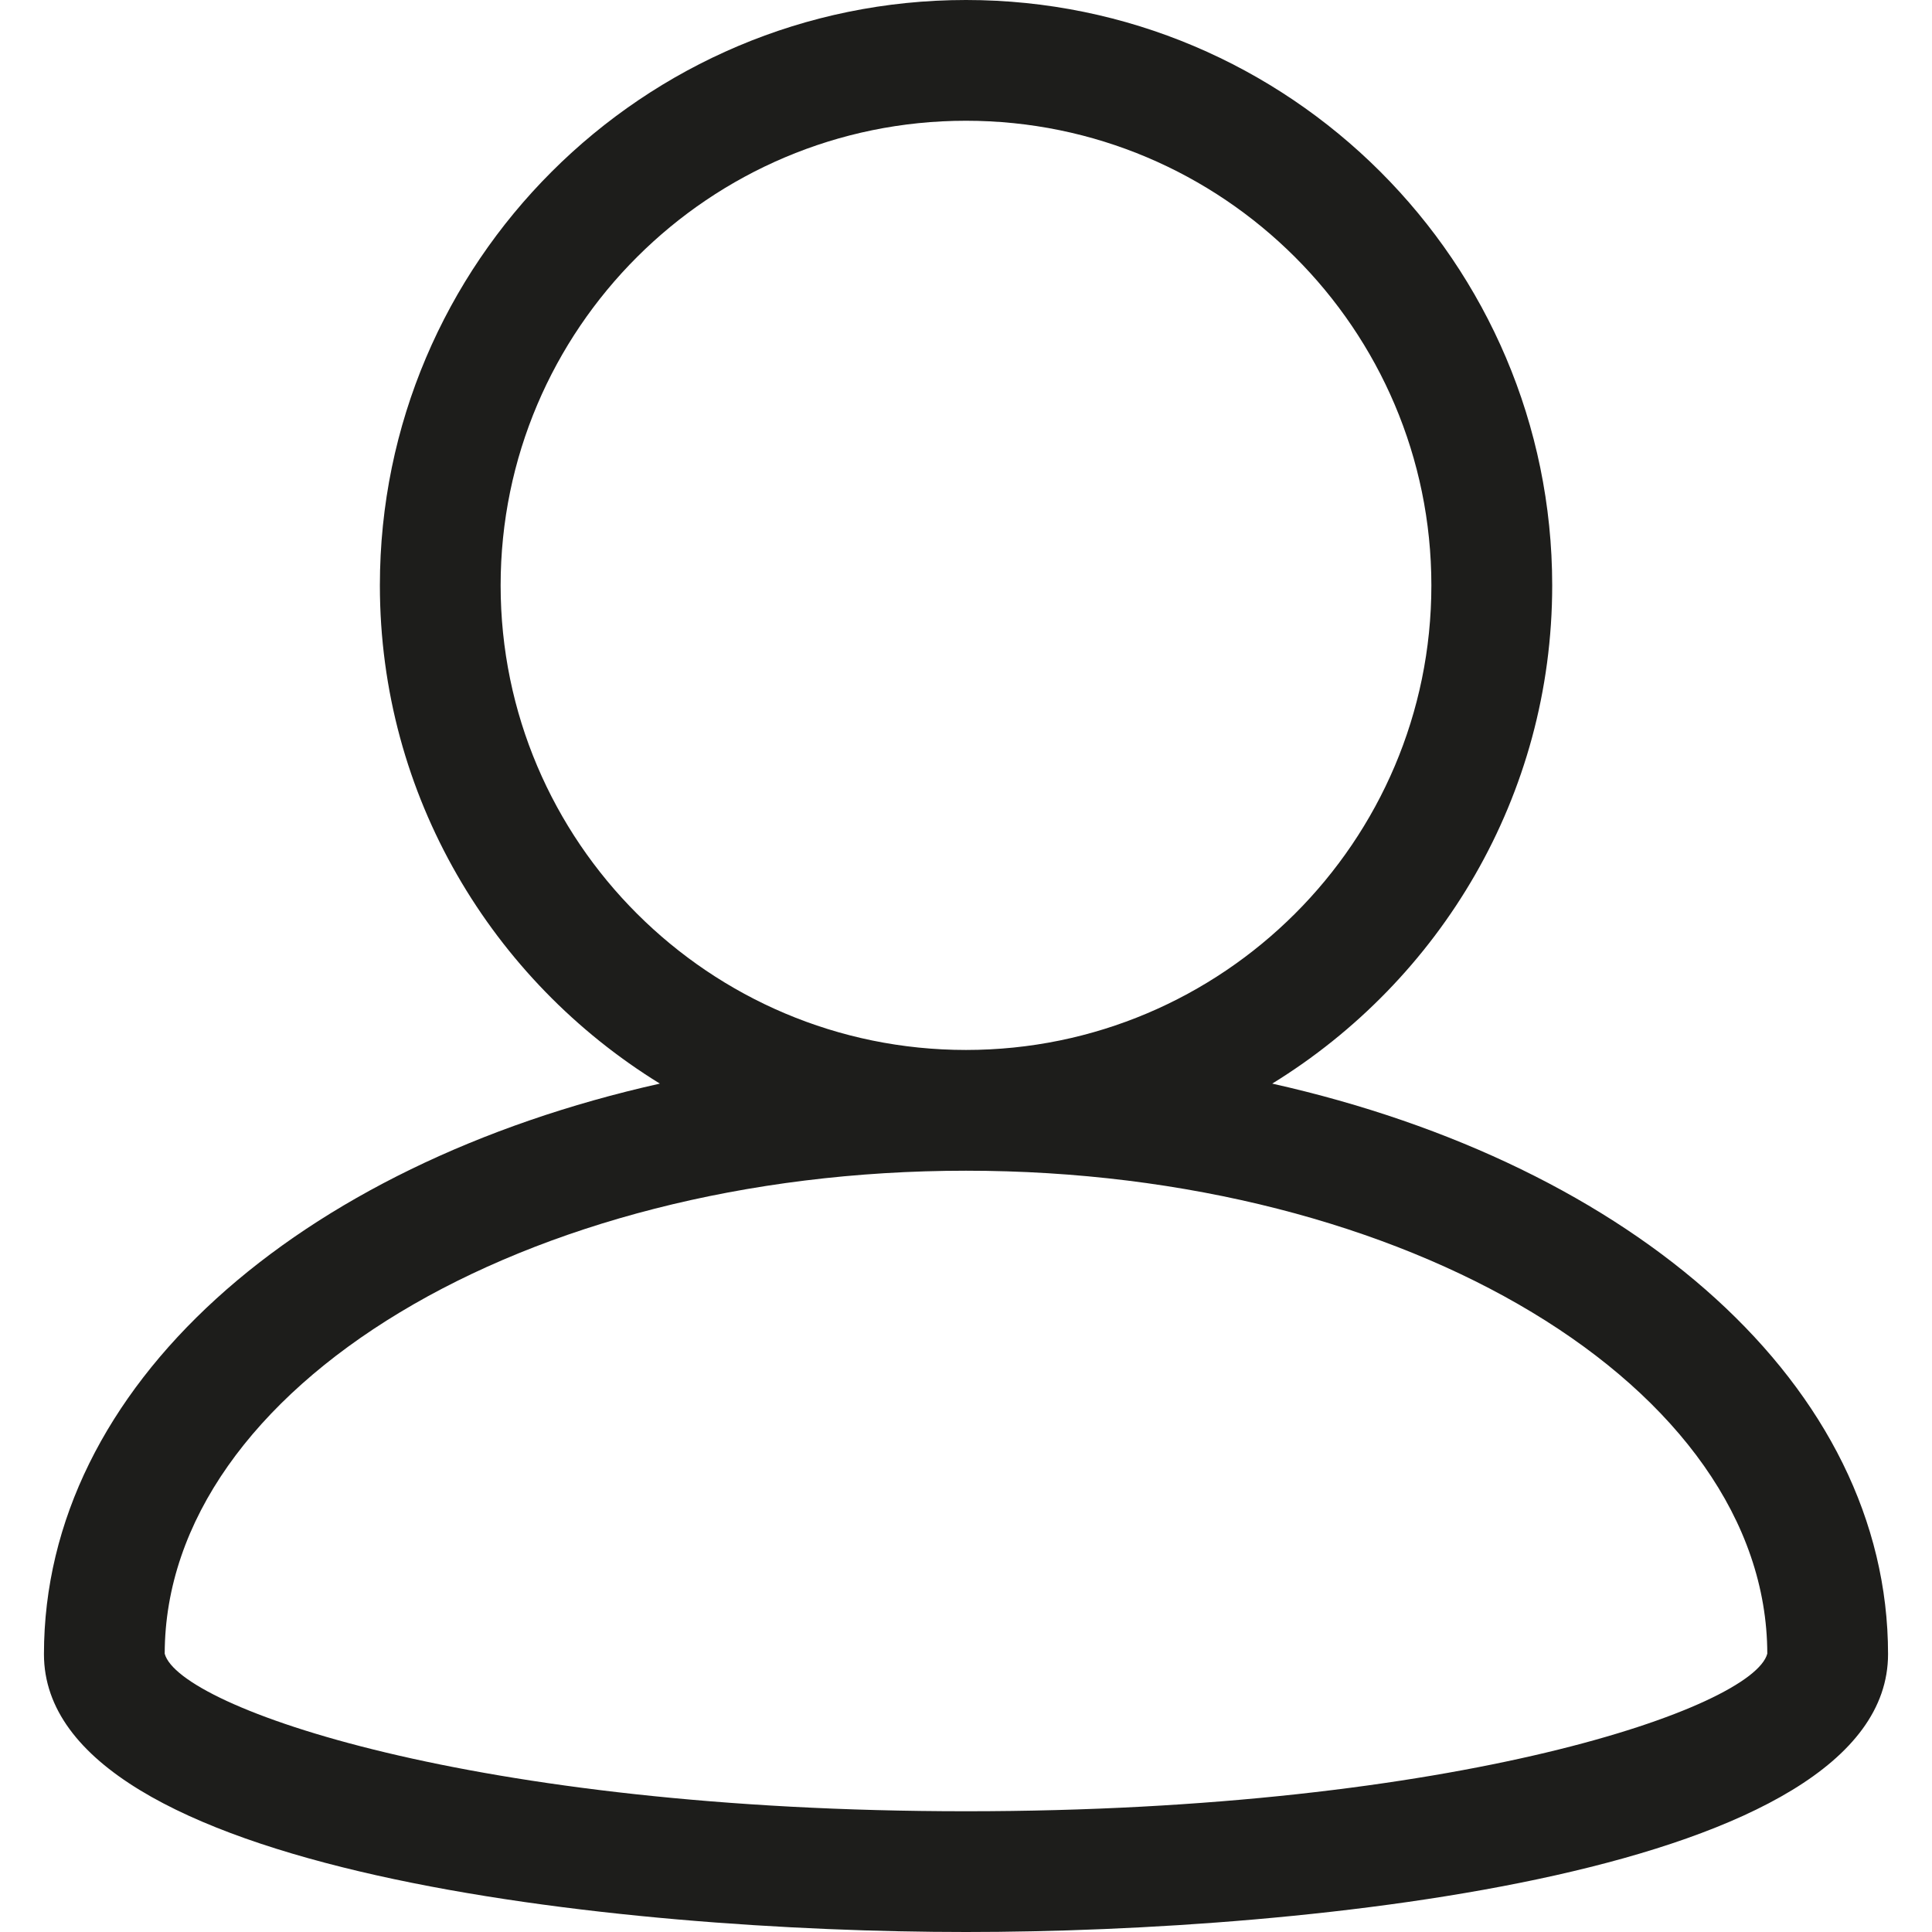 <?xml version="1.0" ?><!DOCTYPE svg  PUBLIC '-//W3C//DTD SVG 1.1//EN'  'http://www.w3.org/Graphics/SVG/1.1/DTD/svg11.dtd'><svg enable-background="new 0 0 26 26" id="Слой_1" version="1.1" viewBox="1 1 24 24" xml:space="preserve" xmlns="http://www.w3.org/2000/svg" xmlns:xlink="http://www.w3.org/1999/xlink"><path d="M16.804,14.461c2.082-1.281,3.478-3.572,3.478-6.189  C20.281,4.262,17.015,1,13,1S5.719,4.262,5.719,8.272c0,2.616,1.396,4.907,3.478,6.189  c-4.496,1.007-7.651,3.758-7.651,7.088C1.546,24.273,8.746,25,13,25  s11.454-0.727,11.454-3.452C24.454,18.219,21.299,15.468,16.804,14.461z   M7.219,8.272C7.219,5.089,9.812,2.5,13,2.5s5.781,2.589,5.781,5.772S16.188,14.043,13,14.043  S7.219,11.455,7.219,8.272z M13,23.5c-6.115,0-9.775-1.29-9.954-1.957  C3.051,18.235,7.515,15.543,13,15.543c5.485,0,9.948,2.691,9.954,5.999  C22.78,22.209,19.119,23.5,13,23.5z" fill="#1D1D1B"/></svg>
